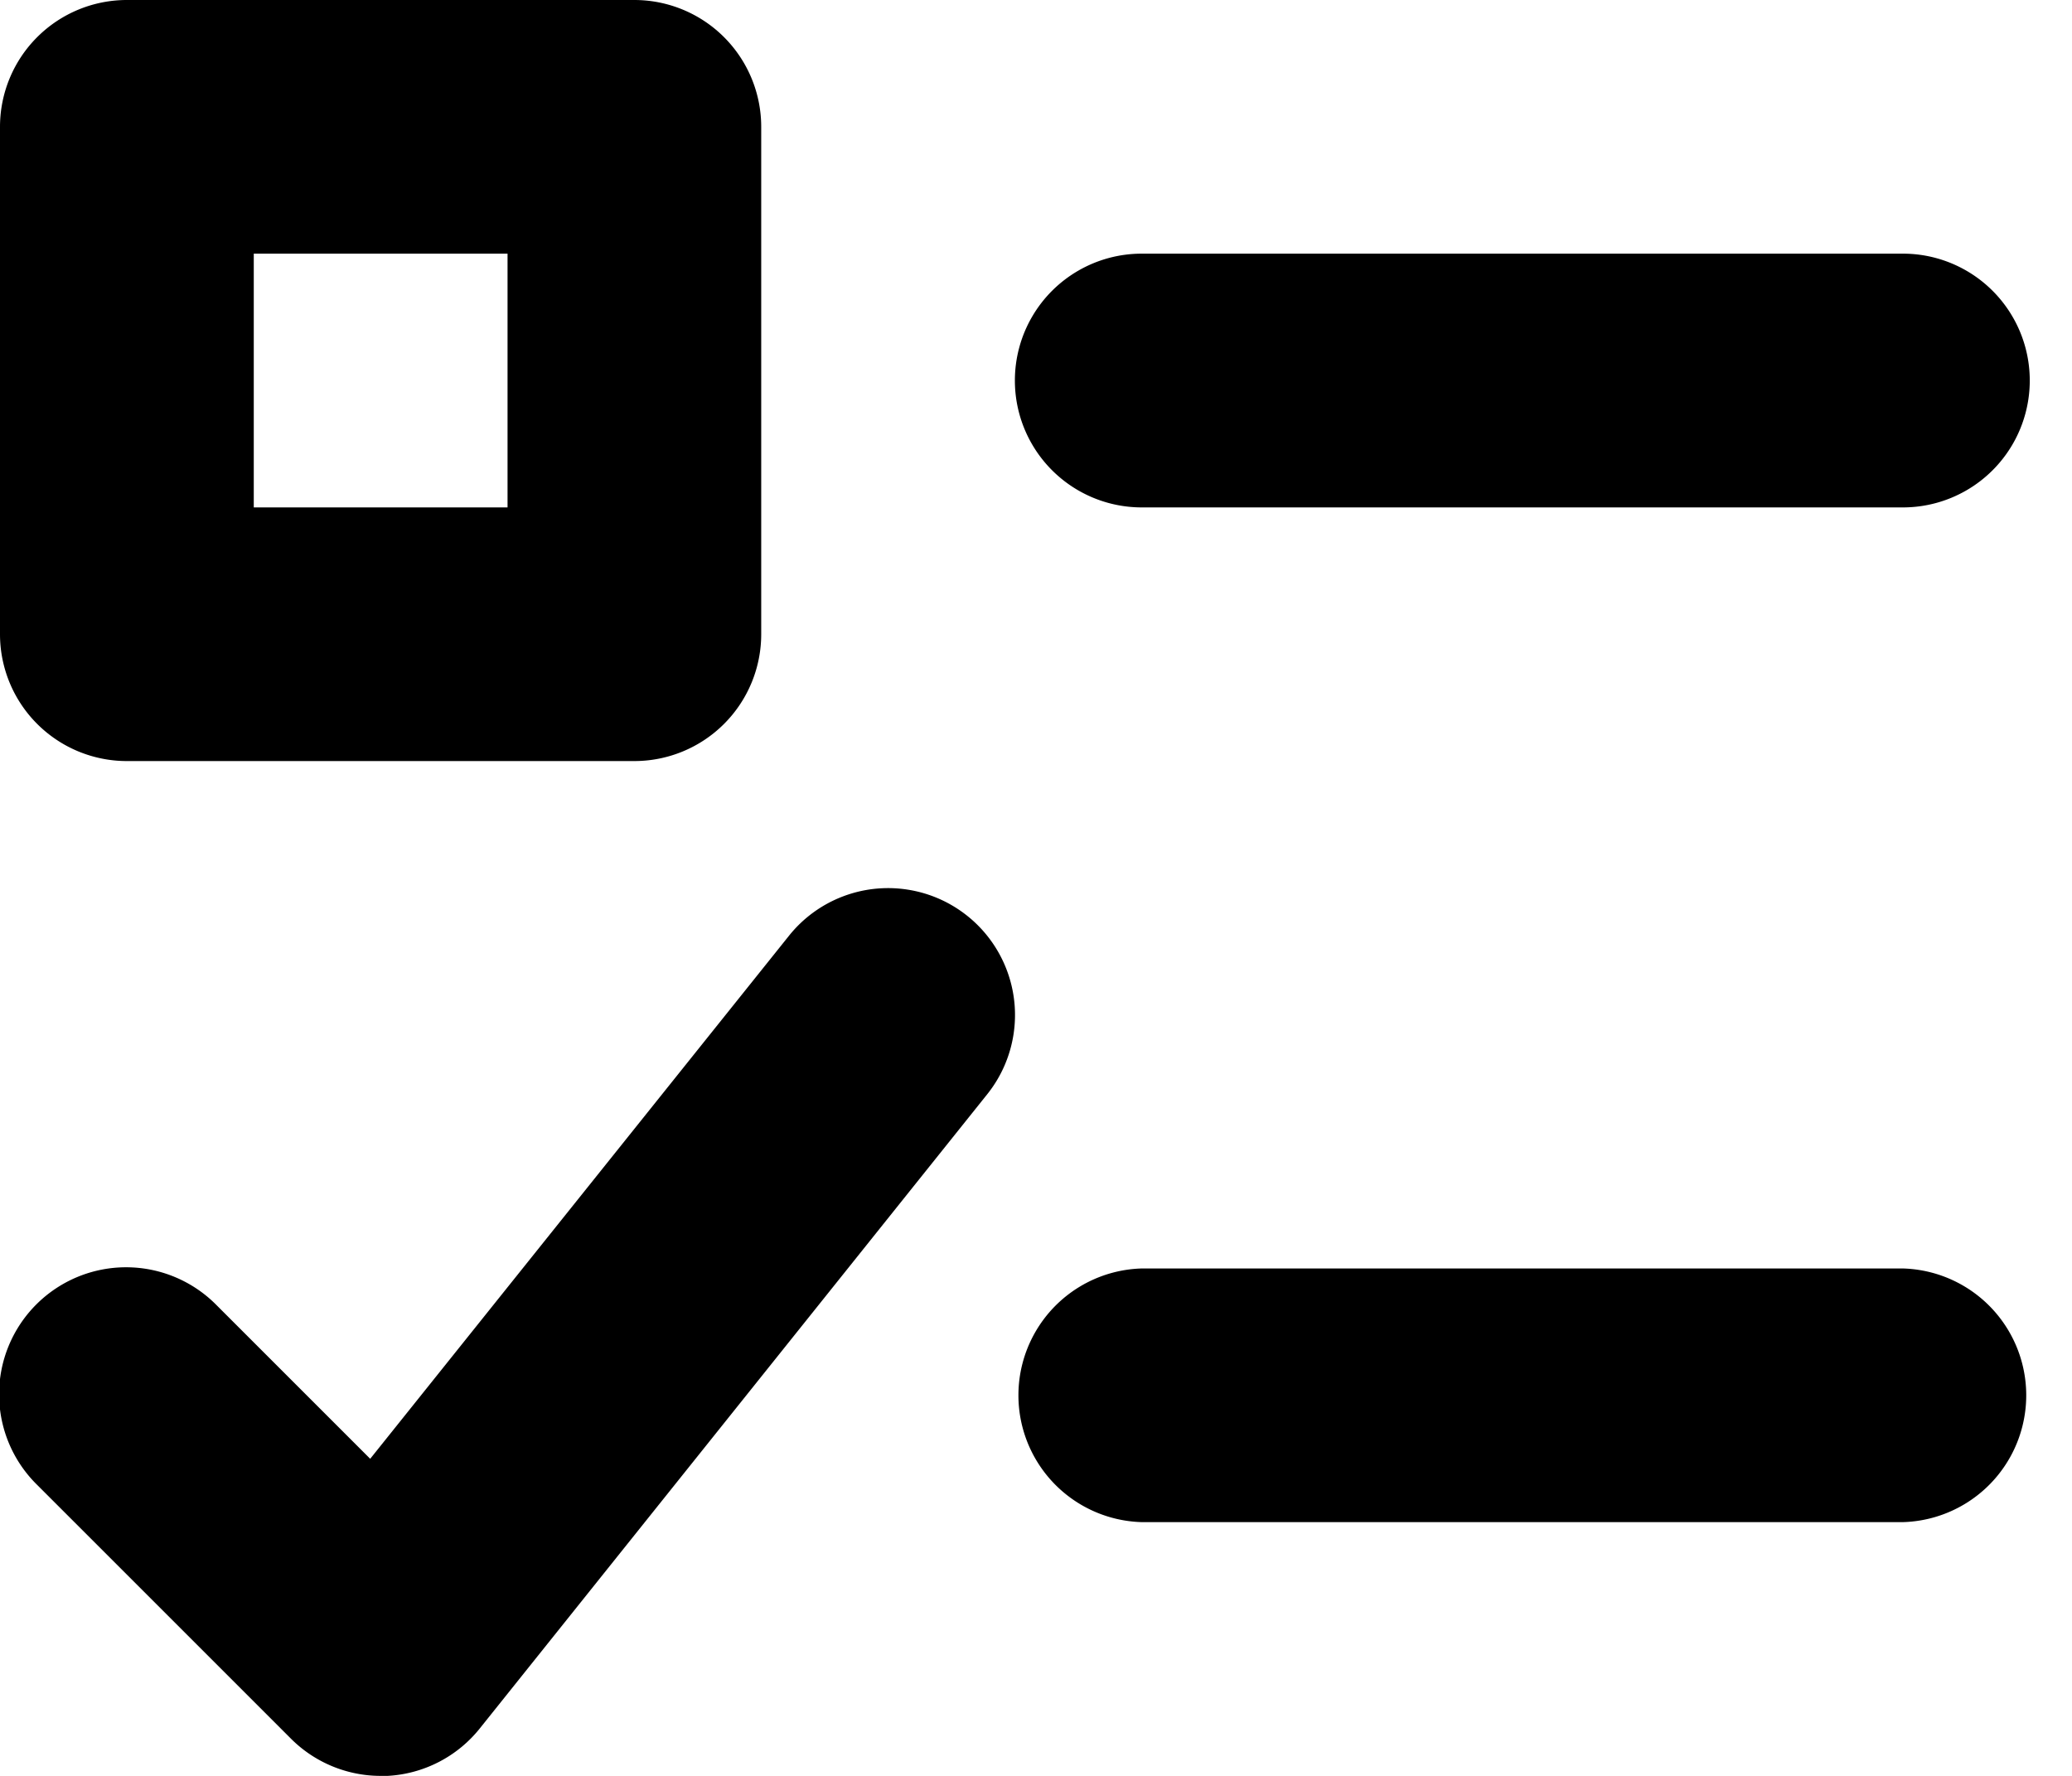 <svg viewBox="0 0 21 18" fill="none" xmlns="http://www.w3.org/2000/svg"><path d="M1.287 7.714H6.43A1.286 1.286 0 0 0 7.715 6.43V1.286A1.286 1.286 0 0 0 6.43 0H1.287A1.286 1.286 0 0 0 0 1.286v5.143a1.286 1.286 0 0 0 1.286 1.285Zm1.285-5.143h2.572v2.572H2.572V2.57ZM7.997 9.484l-4.245 5.302-1.556-1.556a1.287 1.287 0 1 0-1.818 1.822l2.571 2.571c.241.241.568.377.91.377h.07a1.285 1.285 0 0 0 .933-.48l5.143-6.428a1.286 1.286 0 1 0-2.008-1.608ZM11.572 5.143h7.714a1.286 1.286 0 1 0 0-2.572h-7.714a1.286 1.286 0 0 0 0 2.572ZM19.286 12.857h-7.714a1.286 1.286 0 0 0 0 2.571h7.714a1.286 1.286 0 0 0 0-2.571Z" fill="currentColor"/></svg>